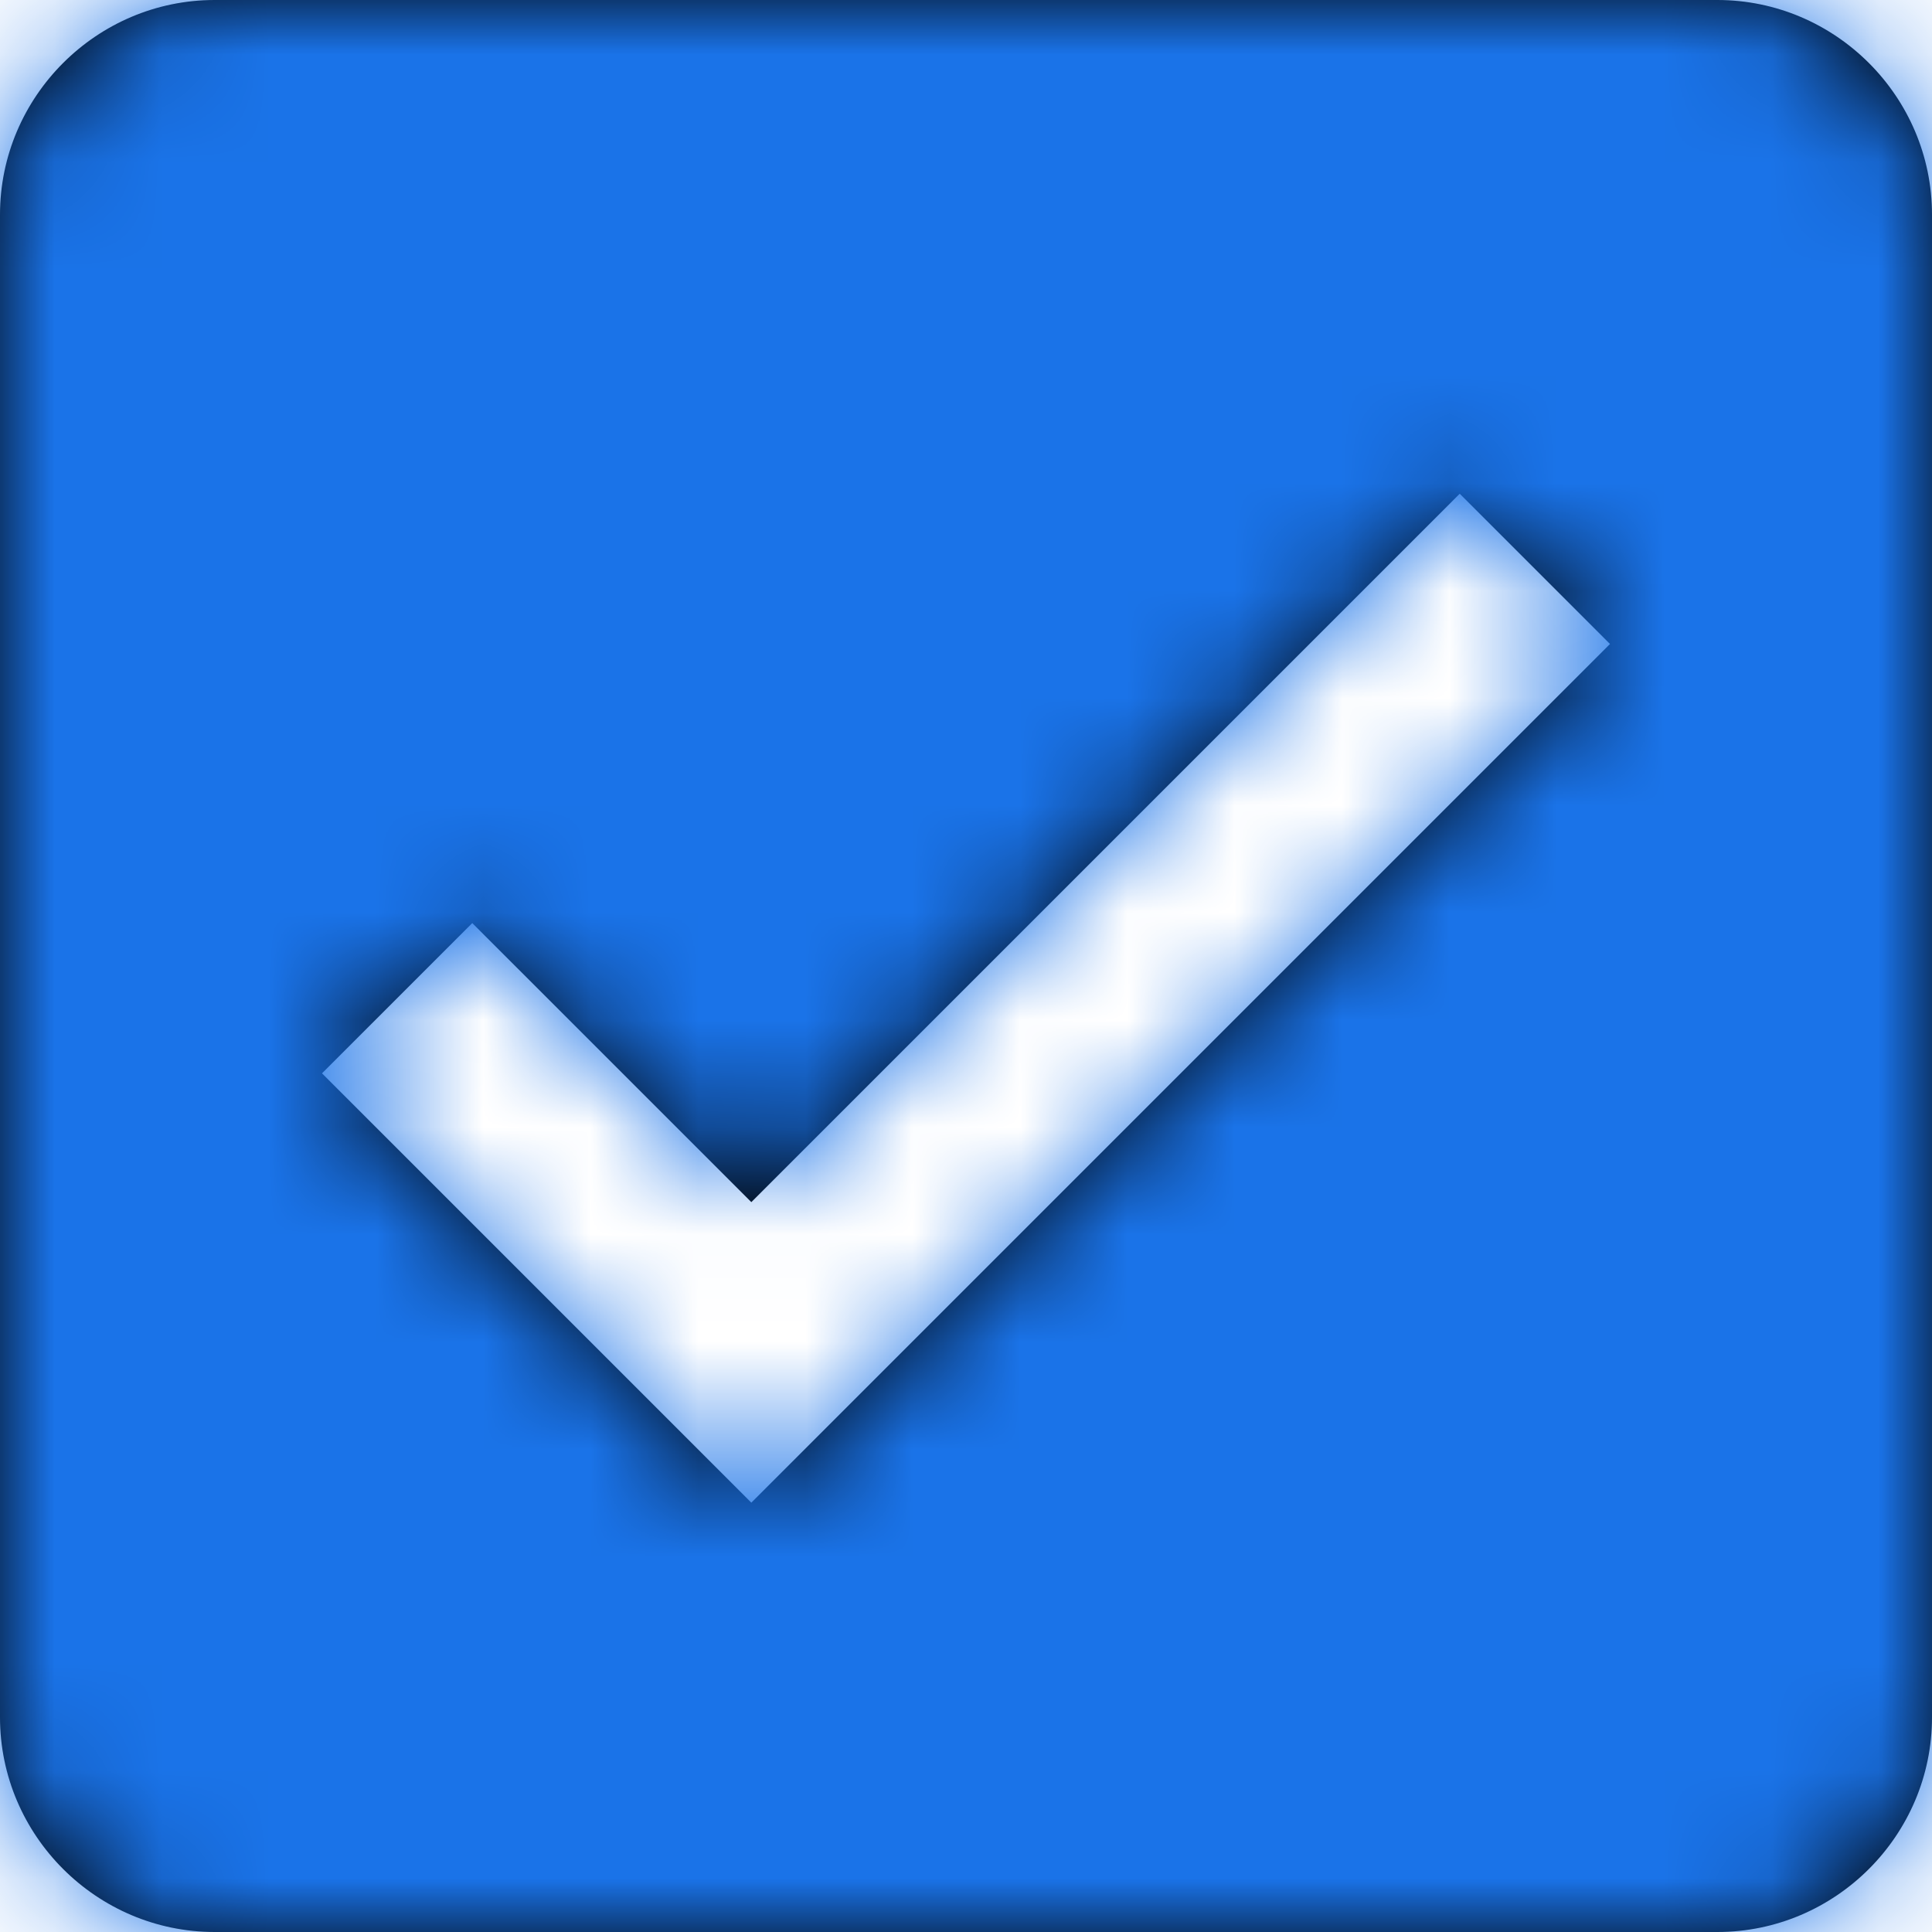 <svg width="18" height="18" viewBox="0 0 18 18" fill="none" xmlns="http://www.w3.org/2000/svg">
<path fill-rule="evenodd" clip-rule="evenodd" d="M2 0H16C17.1 0 18 0.9 18 2V16C18 17.1 17.1 18 16 18H2C0.9 18 0 17.1 0 16V2C0 0.9 0.9 0 2 0ZM13.6 4.6L15 6L7 14L3 10L4.4 8.6L7 11.2L13.6 4.6Z" fill="black"/>
<mask id="mask0_416_3735" style="mask-type:alpha" maskUnits="userSpaceOnUse" x="0" y="0" width="18" height="18">
<path fill-rule="evenodd" clip-rule="evenodd" d="M2 0H16C17.1 0 18 0.9 18 2V16C18 17.1 17.1 18 16 18H2C0.9 18 0 17.1 0 16V2C0 0.9 0.9 0 2 0ZM13.6 4.6L15 6L7 14L3 10L4.4 8.6L7 11.2L13.6 4.6Z" fill="white"/>
</mask>
<g mask="url(#mask0_416_3735)">
<rect x="-3" y="-3" width="24" height="24" fill="#1A73E8"/>
</g>
</svg>
